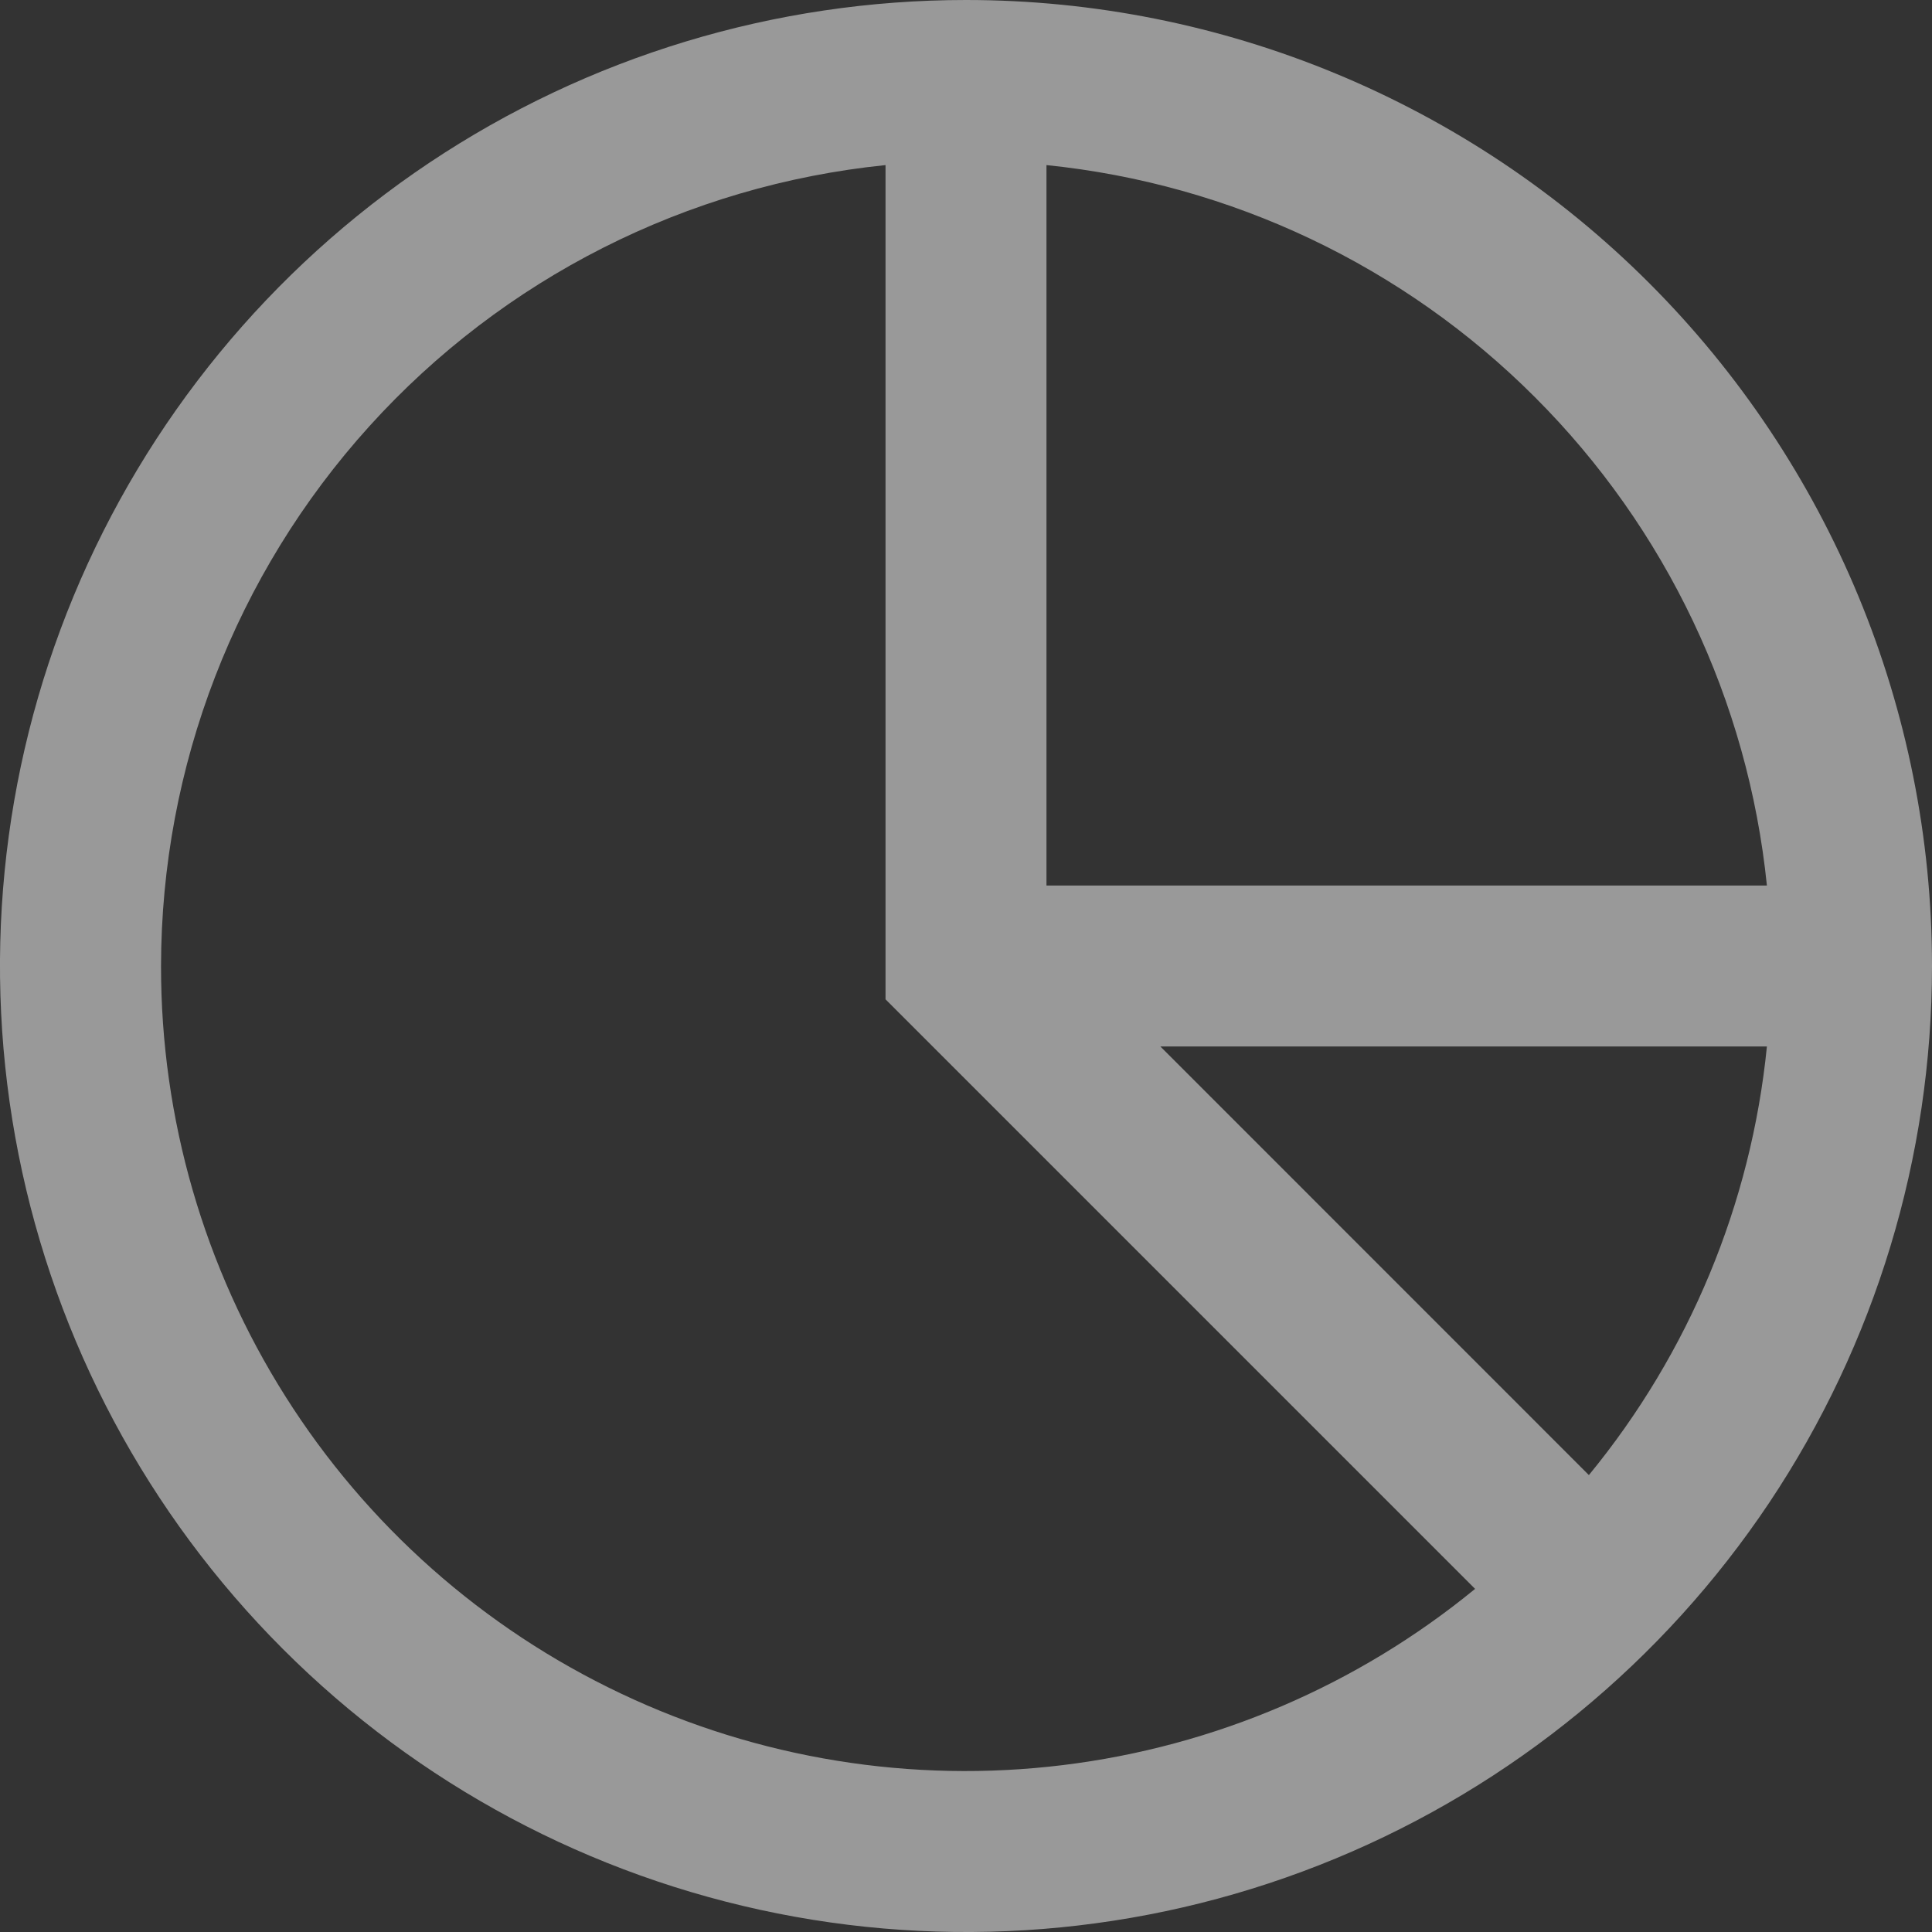 <svg width="20" height="20" viewBox="0 0 20 20" fill="none" xmlns="http://www.w3.org/2000/svg">
<rect x="0" y="0" width="20" height="20" fill="#333333" stroke="none"/>
<g opacity="0.5" clip-path="url(#clip0_1340_9567)">
<path d="M10 0C8.022 0 6.089 0.586 4.444 1.685C2.8 2.784 1.518 4.346 0.761 6.173C0.004 8 -0.194 10.011 0.192 11.951C0.578 13.891 1.53 15.672 2.929 17.071C4.327 18.47 6.109 19.422 8.049 19.808C9.989 20.194 12 19.996 13.827 19.239C15.654 18.482 17.216 17.2 18.315 15.556C19.413 13.911 20 11.978 20 10C20 7.348 18.946 4.804 17.071 2.929C15.196 1.054 12.652 0 10 0V0ZM18.291 9.167H10.833V1.709C12.745 1.904 14.531 2.752 15.889 4.111C17.248 5.469 18.096 7.255 18.291 9.167ZM1.667 10C1.669 7.935 2.438 5.944 3.823 4.413C5.208 2.881 7.112 1.918 9.167 1.709V10.345L15.27 16.448C14.05 17.448 12.571 18.08 11.005 18.272C9.44 18.464 7.852 18.207 6.427 17.531C5.001 16.856 3.797 15.789 2.955 14.456C2.112 13.123 1.665 11.577 1.667 10ZM16.448 15.27L12.012 10.833H18.291C18.128 12.462 17.487 14.005 16.448 15.27Z" fill="white"/>
</g>
<defs>
<clipPath id="clip0_1340_9567">
<rect width="20" height="20" fill="white"/>
</clipPath>
</defs>
</svg>
